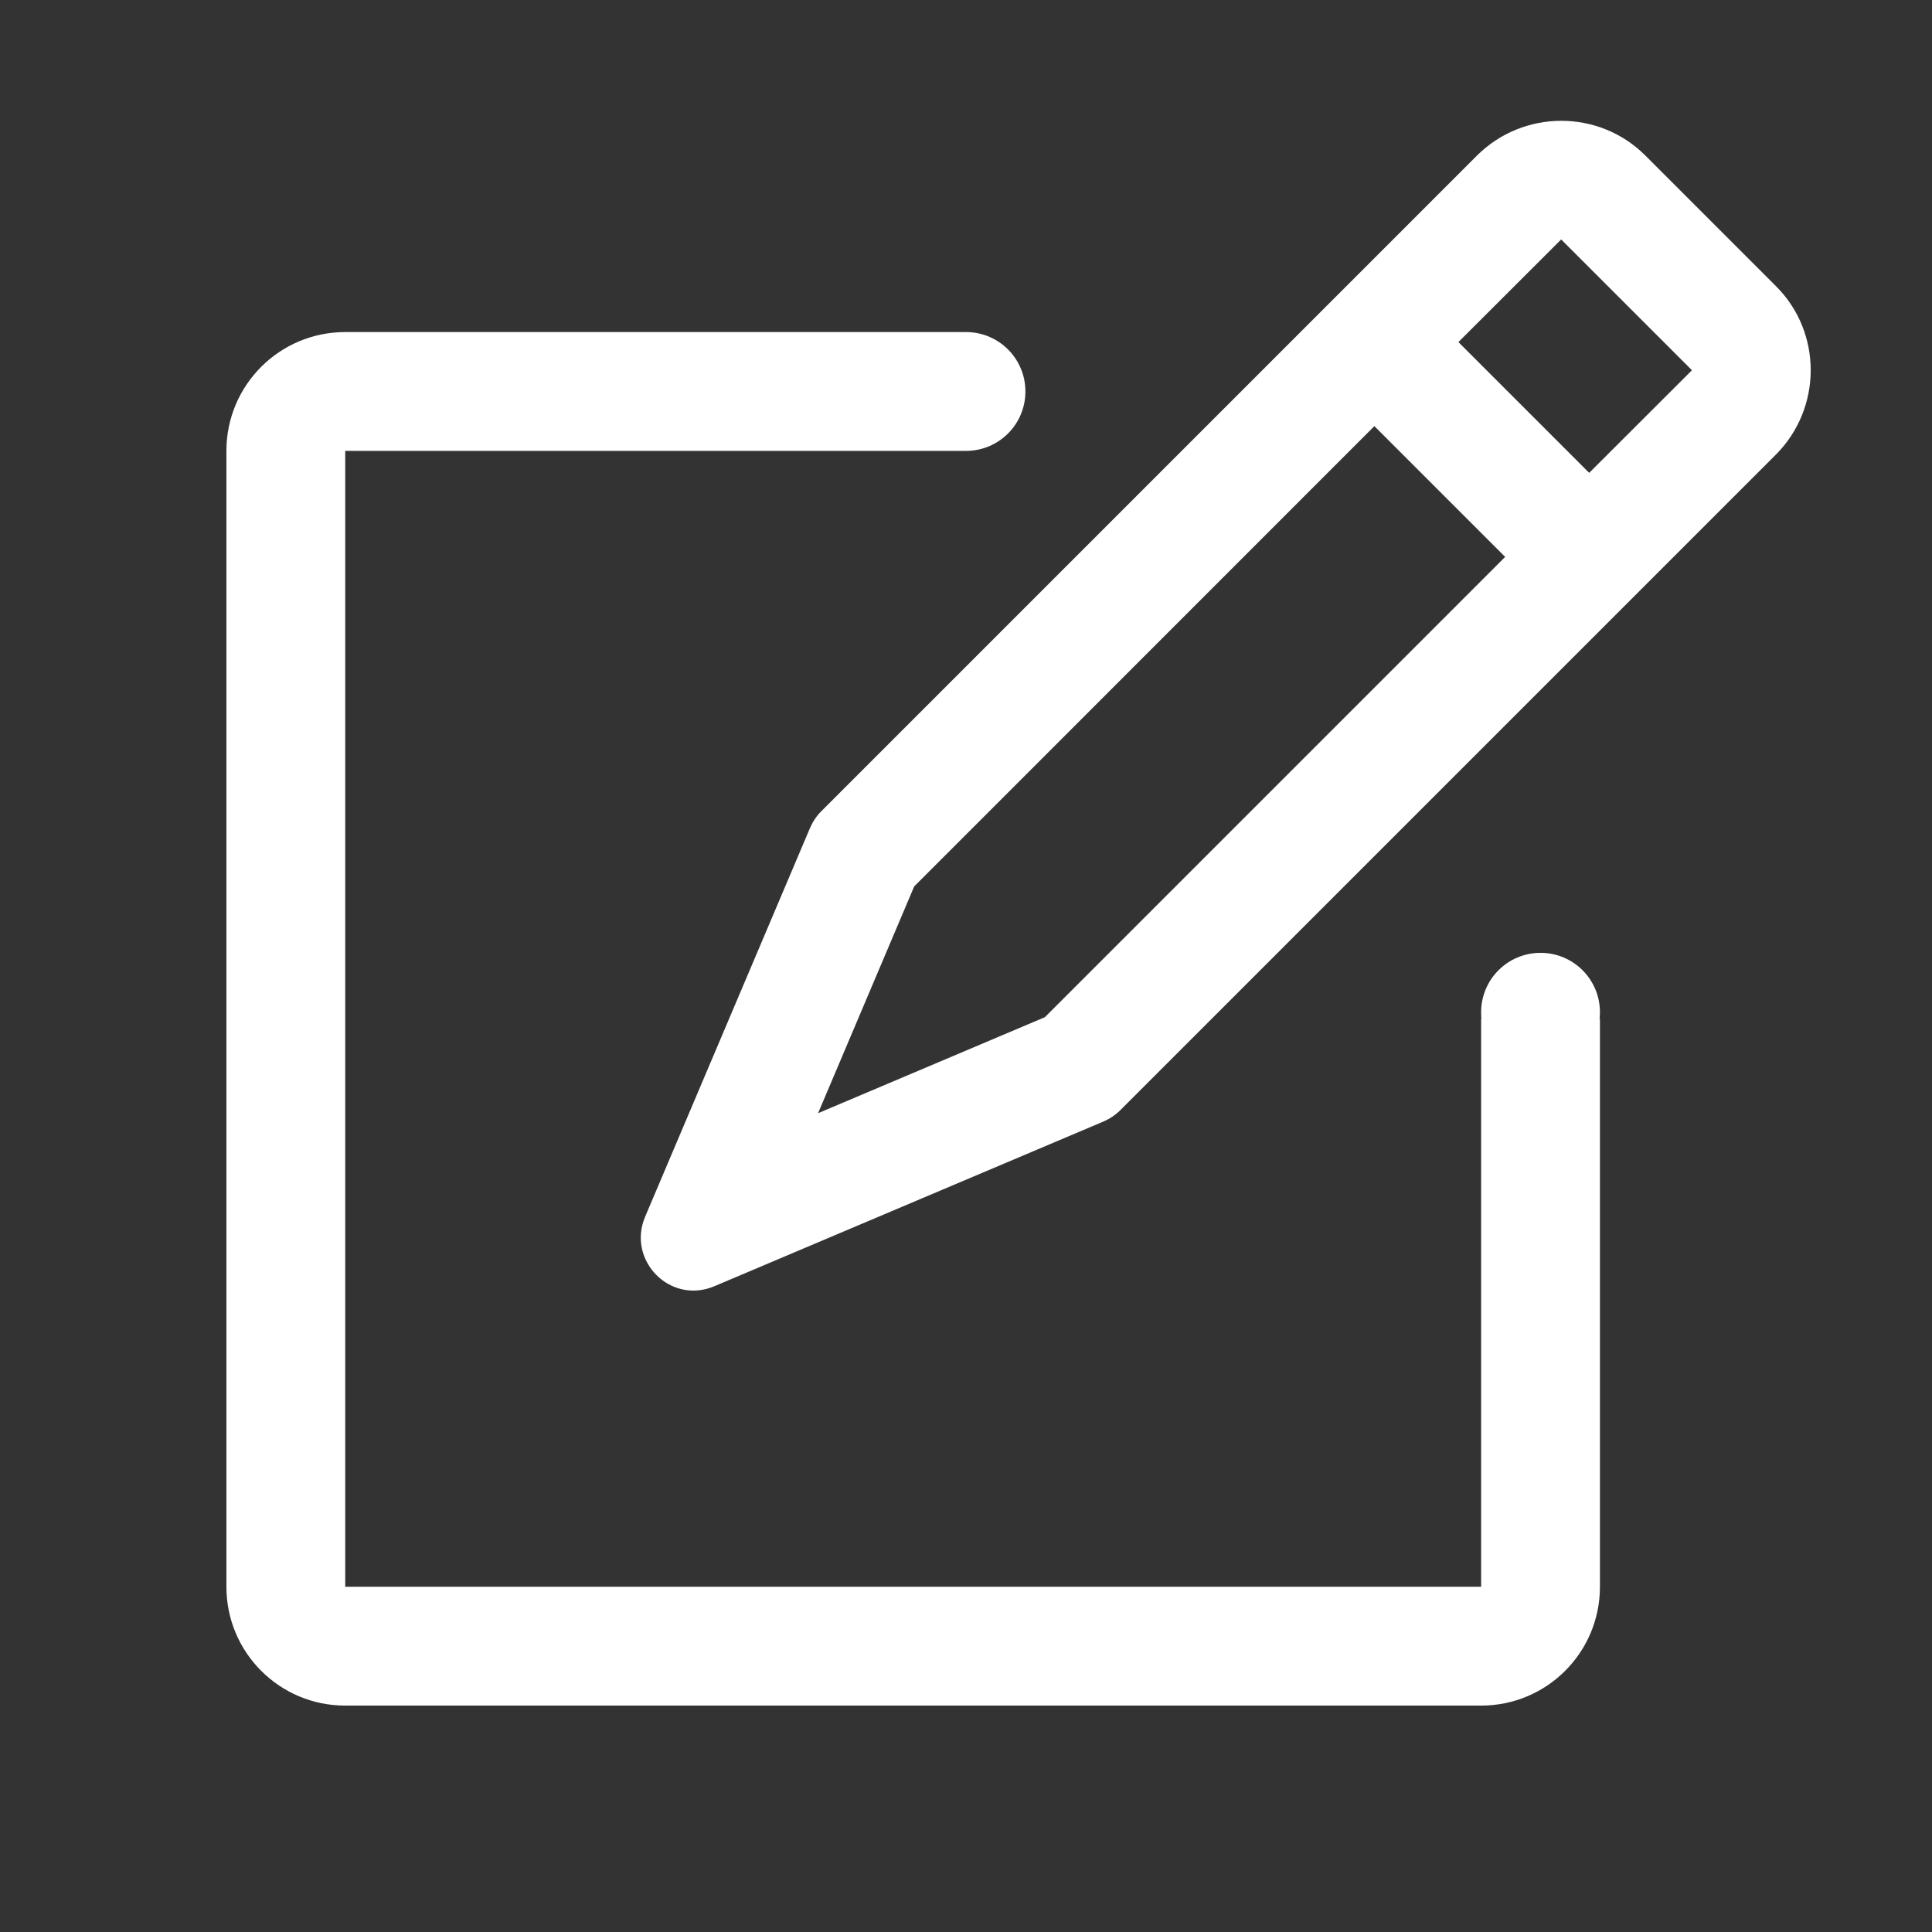 <svg xmlns="http://www.w3.org/2000/svg" xmlns:xlink="http://www.w3.org/1999/xlink" fill="none" version="1.1" width="16" height="16" viewBox="15 12 16 16"><rect x="15" y="12" width="16" height="16" fill="#333333" stroke="none"/><g style="mix-blend-mode:passthrough"><g style="mix-blend-mode:passthrough"></g><g style="mix-blend-mode:passthrough"><g style="mix-blend-mode:passthrough"></g><g style="mix-blend-mode:passthrough"><path d="M27.758,19.891C27.486,19.891,27.266,20.111,27.266,20.383C27.266,20.402,27.267,20.42,27.268,20.438L27.266,20.438L27.266,25.141L17.859,25.141L17.859,15.734L23,15.734C23.272,15.734,23.492,15.514,23.492,15.242C23.492,14.97,23.272,14.75,23,14.75L17.859,14.75C17.315,14.75,16.875,15.19,16.875,15.734L16.875,25.141C16.875,25.685,17.315,26.125,17.859,26.125L27.266,26.125C27.81,26.125,28.25,25.685,28.25,25.141L28.25,20.438L28.247,20.438C28.249,20.42,28.25,20.402,28.25,20.383C28.25,20.111,28.03,19.891,27.758,19.891Z" fill="#FFFFFF" fill-opacity="1"/></g><g style="mix-blend-mode:passthrough"><path d="M28.625,13.287L29.709,14.371C30.093,14.755,30.09,15.382,29.706,15.766L24.276,21.196C24.235,21.236,24.188,21.267,24.136,21.289L20.916,22.652C20.735,22.729,20.551,22.676,20.435,22.558C20.319,22.44,20.266,22.259,20.342,22.078L21.707,18.86C21.729,18.808,21.76,18.76,21.8,18.72L27.23,13.29C27.614,12.906,28.24,12.903,28.625,13.287ZM29.009,15.069L28.161,15.916L27.078,14.833L27.926,13.986L27.929,13.983L29.012,15.066L29.009,15.069ZM23.653,20.424L21.775,21.219L22.571,19.341L26.382,15.529L27.465,16.612L23.653,20.424Z" fill-rule="evenodd" fill="#FFFFFF" fill-opacity="1"/></g></g></g></svg>